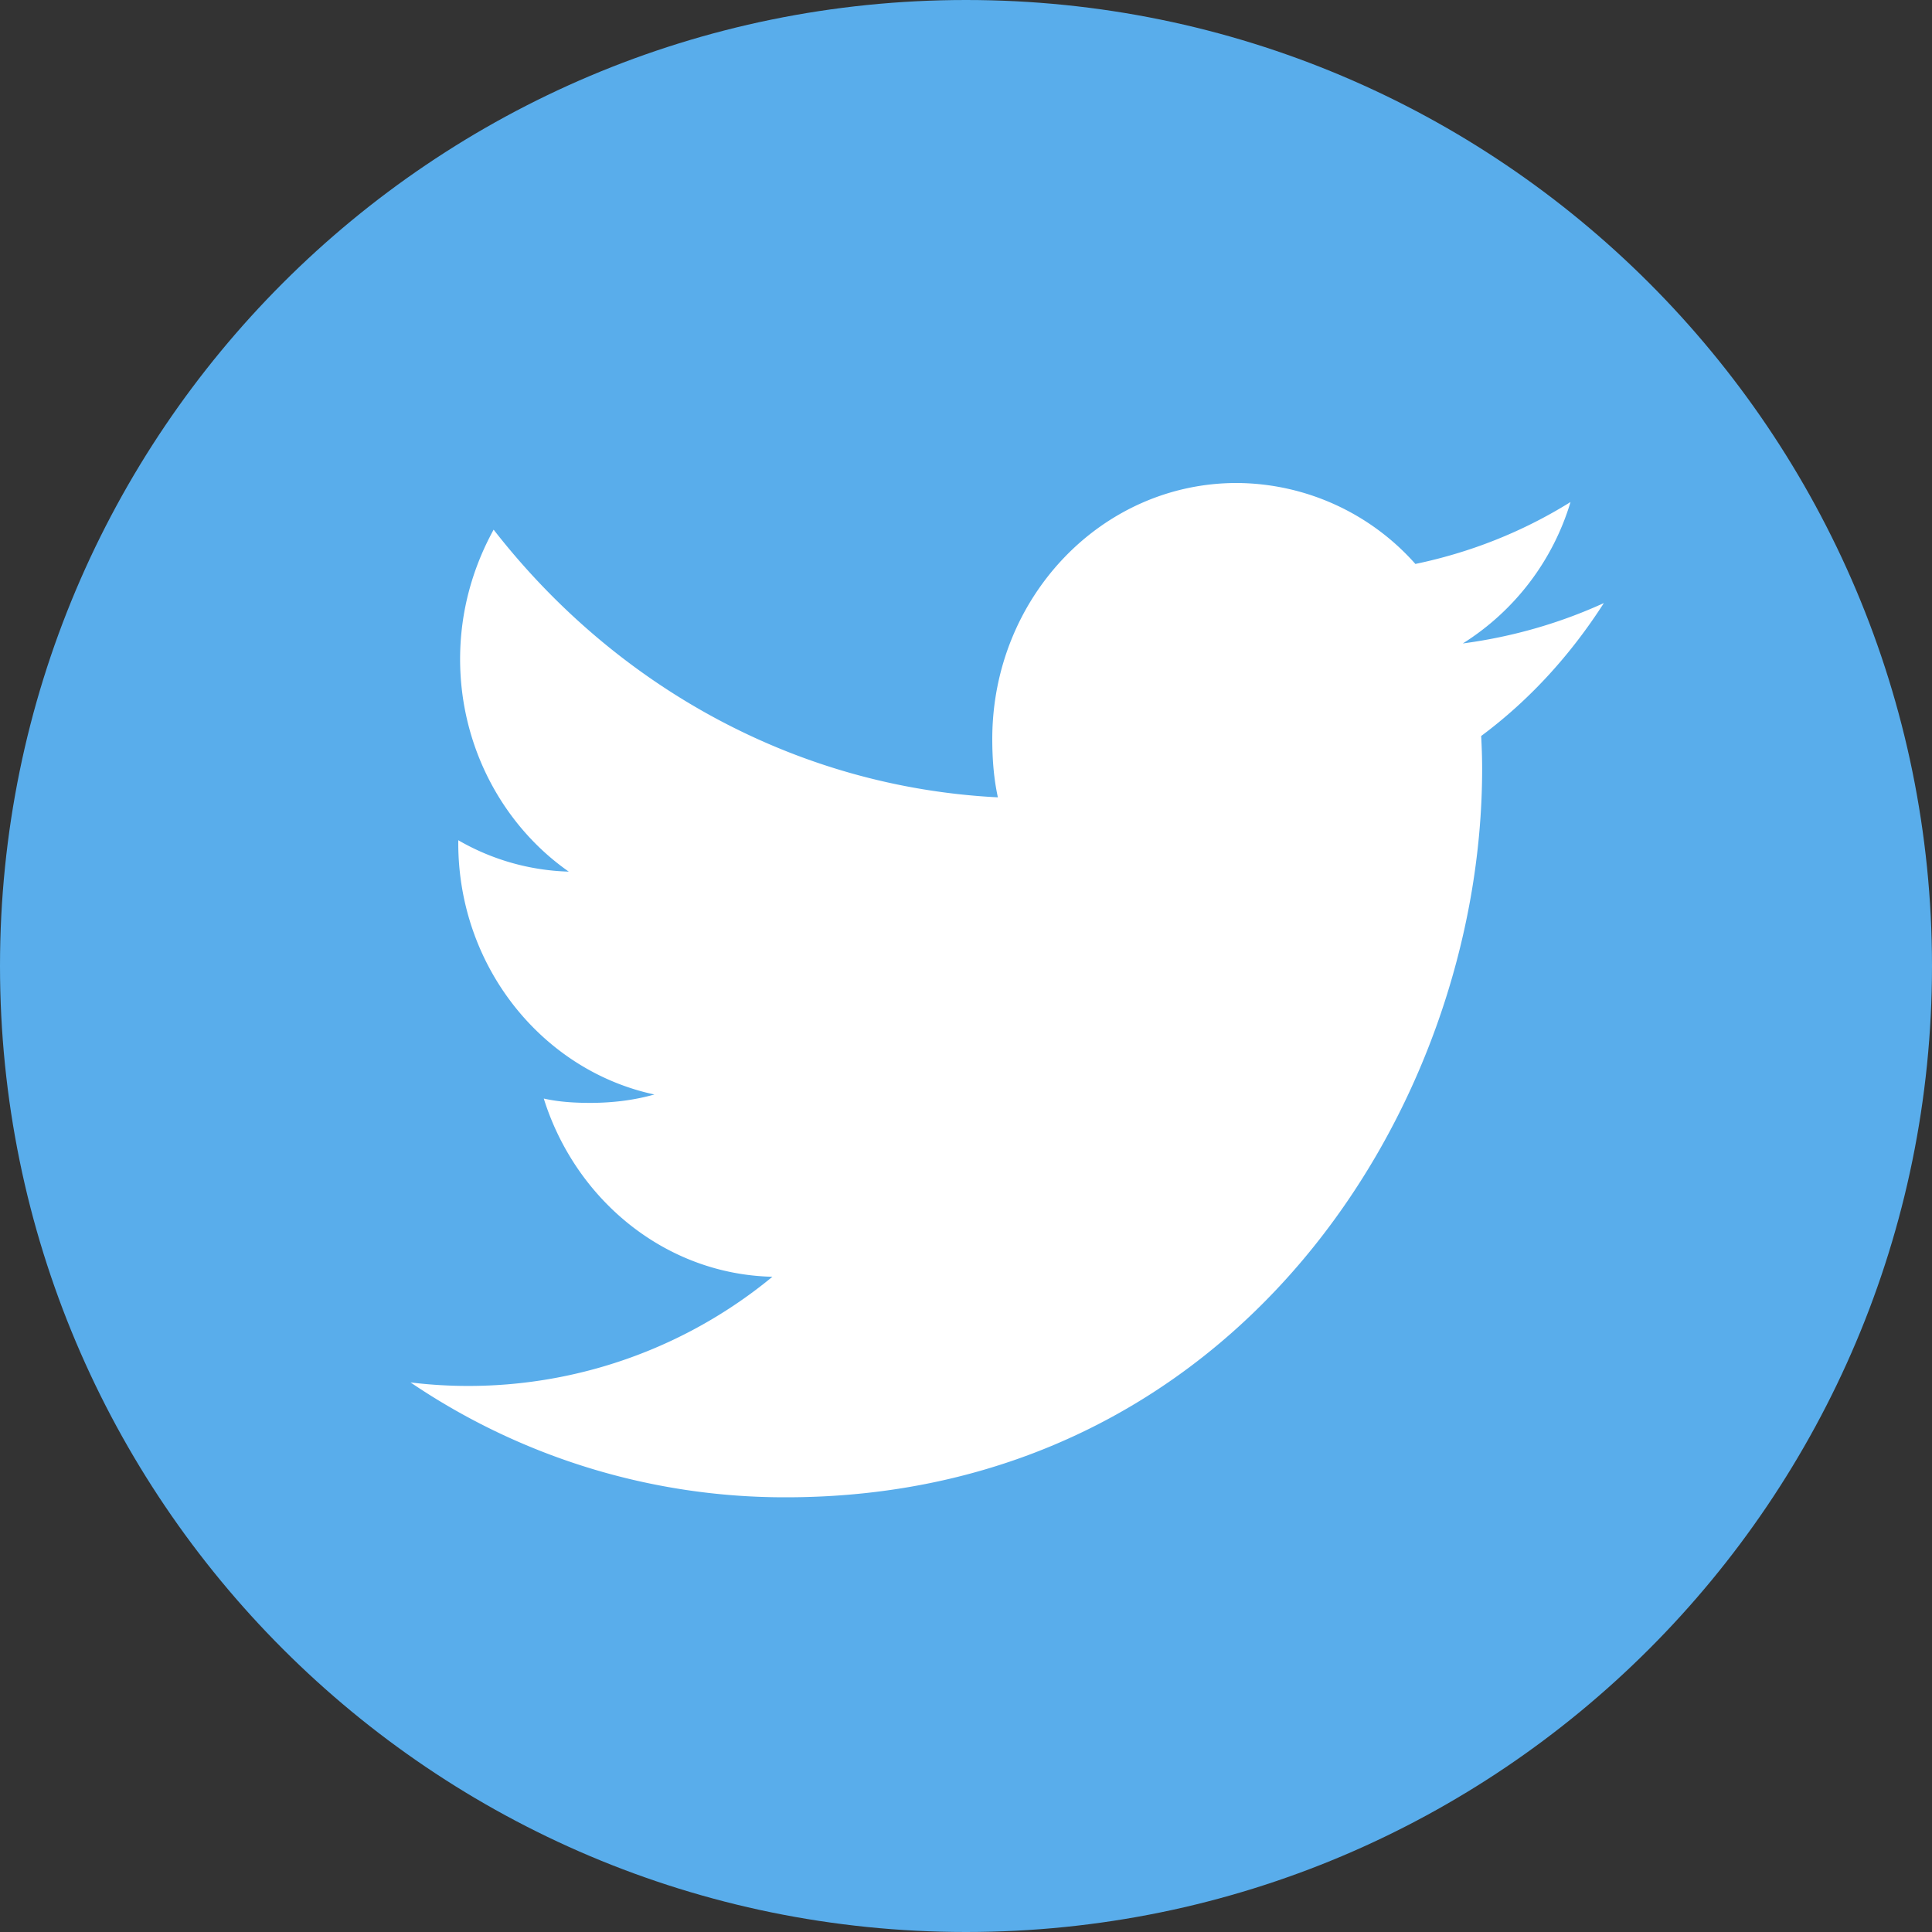 <svg width="20" height="20" fill="none" xmlns="http://www.w3.org/2000/svg"><rect width="100%" height="100%" fill="#333333" stroke="none"/><path d="M10 20c5.523 0 10-4.477 10-10S15.523 0 10 0 0 4.477 0 10s4.477 10 10 10z" fill="#59ADEB"/><path d="M16.603 6.243c-.46.21-.949.35-1.46.418a2.616 2.616 0 001.115-1.464c-.49.305-1.03.521-1.606.641A2.487 2.487 0 0012.802 5c-1.402 0-2.53 1.19-2.53 2.65 0 .21.016.412.058.604-2.105-.107-3.968-1.163-5.22-2.771-.218.397-.347.85-.347 1.34 0 .917.452 1.73 1.125 2.2a2.417 2.417 0 01-1.144-.325v.029c0 1.287.878 2.357 2.03 2.603-.207.059-.432.087-.665.087-.162 0-.326-.01-.48-.045.329 1.05 1.26 1.82 2.367 1.845a4.948 4.948 0 01-3.746 1.094A6.903 6.903 0 008.135 15.5c4.66 0 7.208-4.039 7.208-7.539 0-.117-.004-.23-.01-.342.503-.374.926-.84 1.27-1.376z" fill="#fff"/></svg>